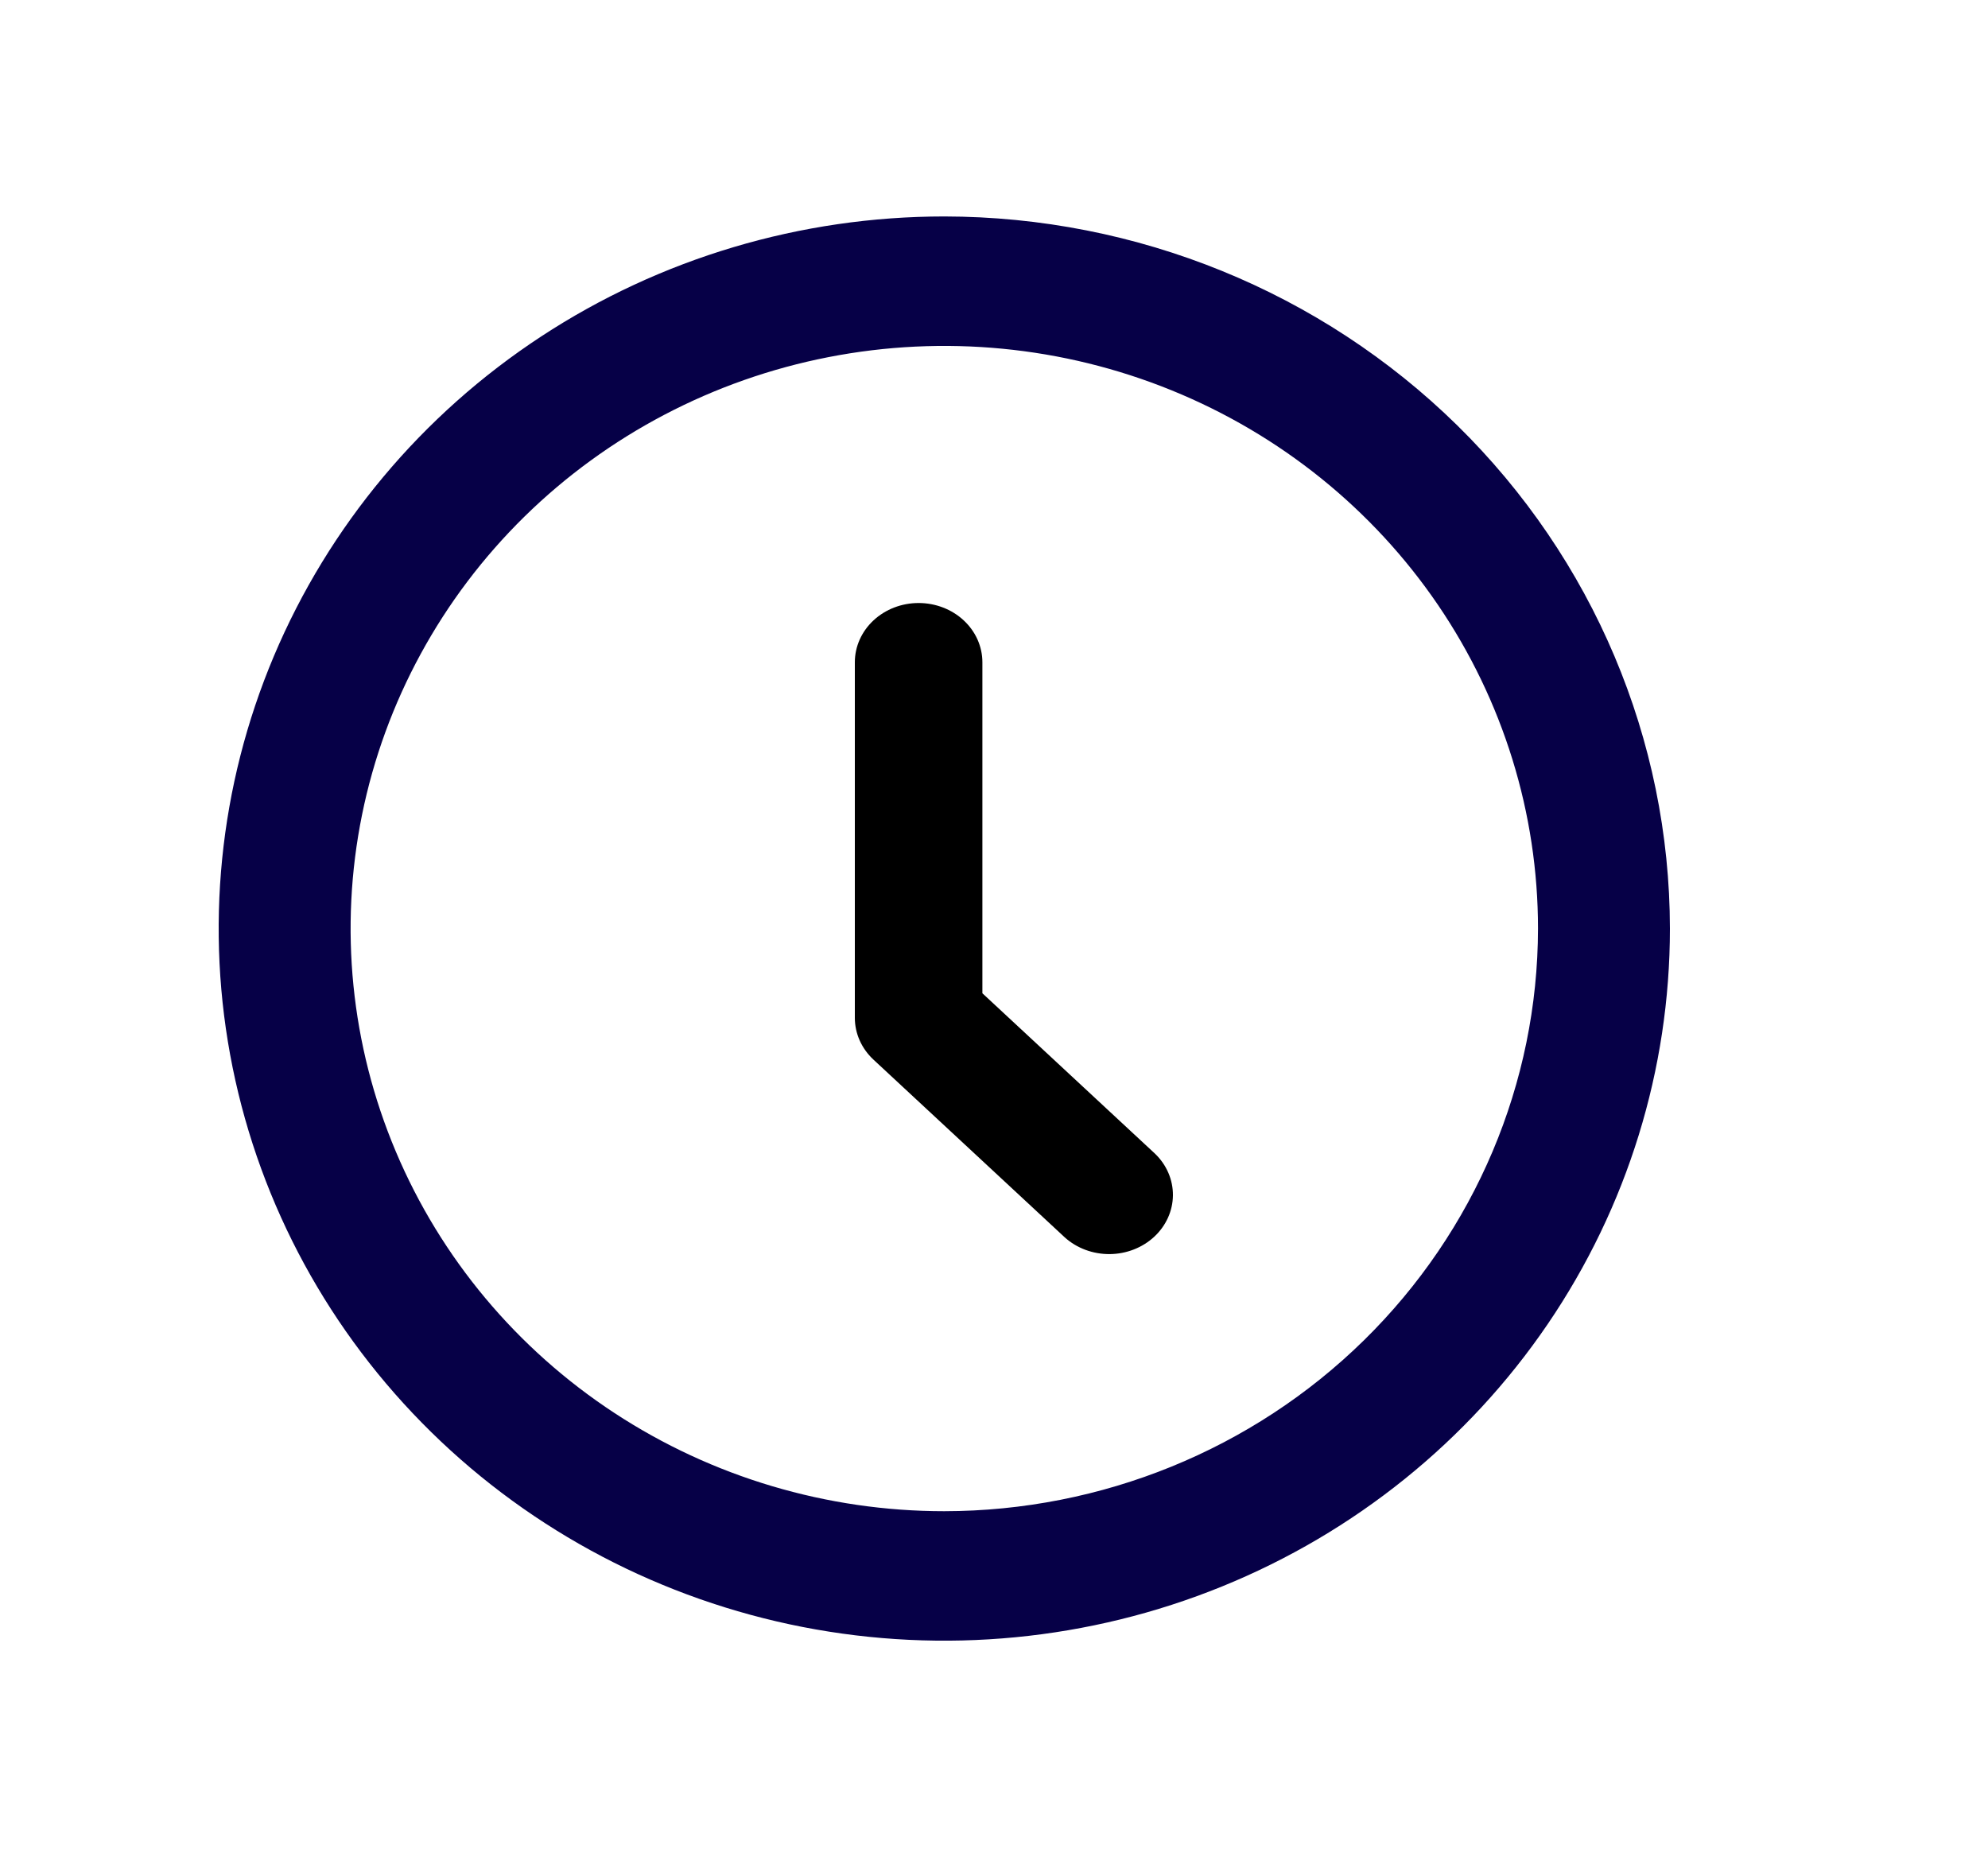 <svg width="100" height="93" viewBox="0 0 100 93" fill="none" xmlns="http://www.w3.org/2000/svg">
<path d="M47.5 10.887C40.281 10.887 33.224 12.987 27.222 16.923C21.219 20.859 16.541 26.453 13.778 32.998C11.016 39.542 10.293 46.744 11.701 53.692C13.11 60.64 16.586 67.022 21.691 72.031C26.795 77.041 33.299 80.452 40.379 81.834C47.459 83.216 54.798 82.507 61.468 79.796C68.138 77.085 73.838 72.494 77.849 66.604C81.859 60.714 84 53.789 84 46.705C83.989 37.208 80.139 28.105 73.297 21.39C66.454 14.675 57.177 10.898 47.5 10.887ZM47.5 76.01C41.593 76.01 35.82 74.291 30.909 71.071C25.998 67.851 22.17 63.274 19.91 57.919C17.649 52.564 17.058 46.672 18.21 40.987C19.363 35.303 22.207 30.081 26.383 25.982C30.56 21.884 35.881 19.093 41.674 17.962C47.467 16.831 53.471 17.412 58.928 19.63C64.385 21.848 69.049 25.604 72.331 30.423C75.612 35.242 77.364 40.908 77.364 46.705C77.354 54.474 74.204 61.922 68.606 67.416C63.008 72.91 55.417 76 47.5 76.01Z" fill="#060047"/>
<path d="M49.416 49.959V33.31C49.416 32.52 49.078 31.762 48.476 31.203C47.875 30.644 47.059 30.33 46.208 30.33C45.357 30.33 44.541 30.644 43.94 31.203C43.338 31.762 43 32.52 43 33.31V51.193C43 51.983 43.338 52.741 43.94 53.3L53.564 62.241C54.169 62.784 54.979 63.084 55.82 63.078C56.661 63.071 57.466 62.757 58.06 62.205C58.655 61.652 58.993 60.905 59 60.123C59.007 59.342 58.684 58.589 58.099 58.027L49.416 49.959Z" fill="black"/>
</svg>
